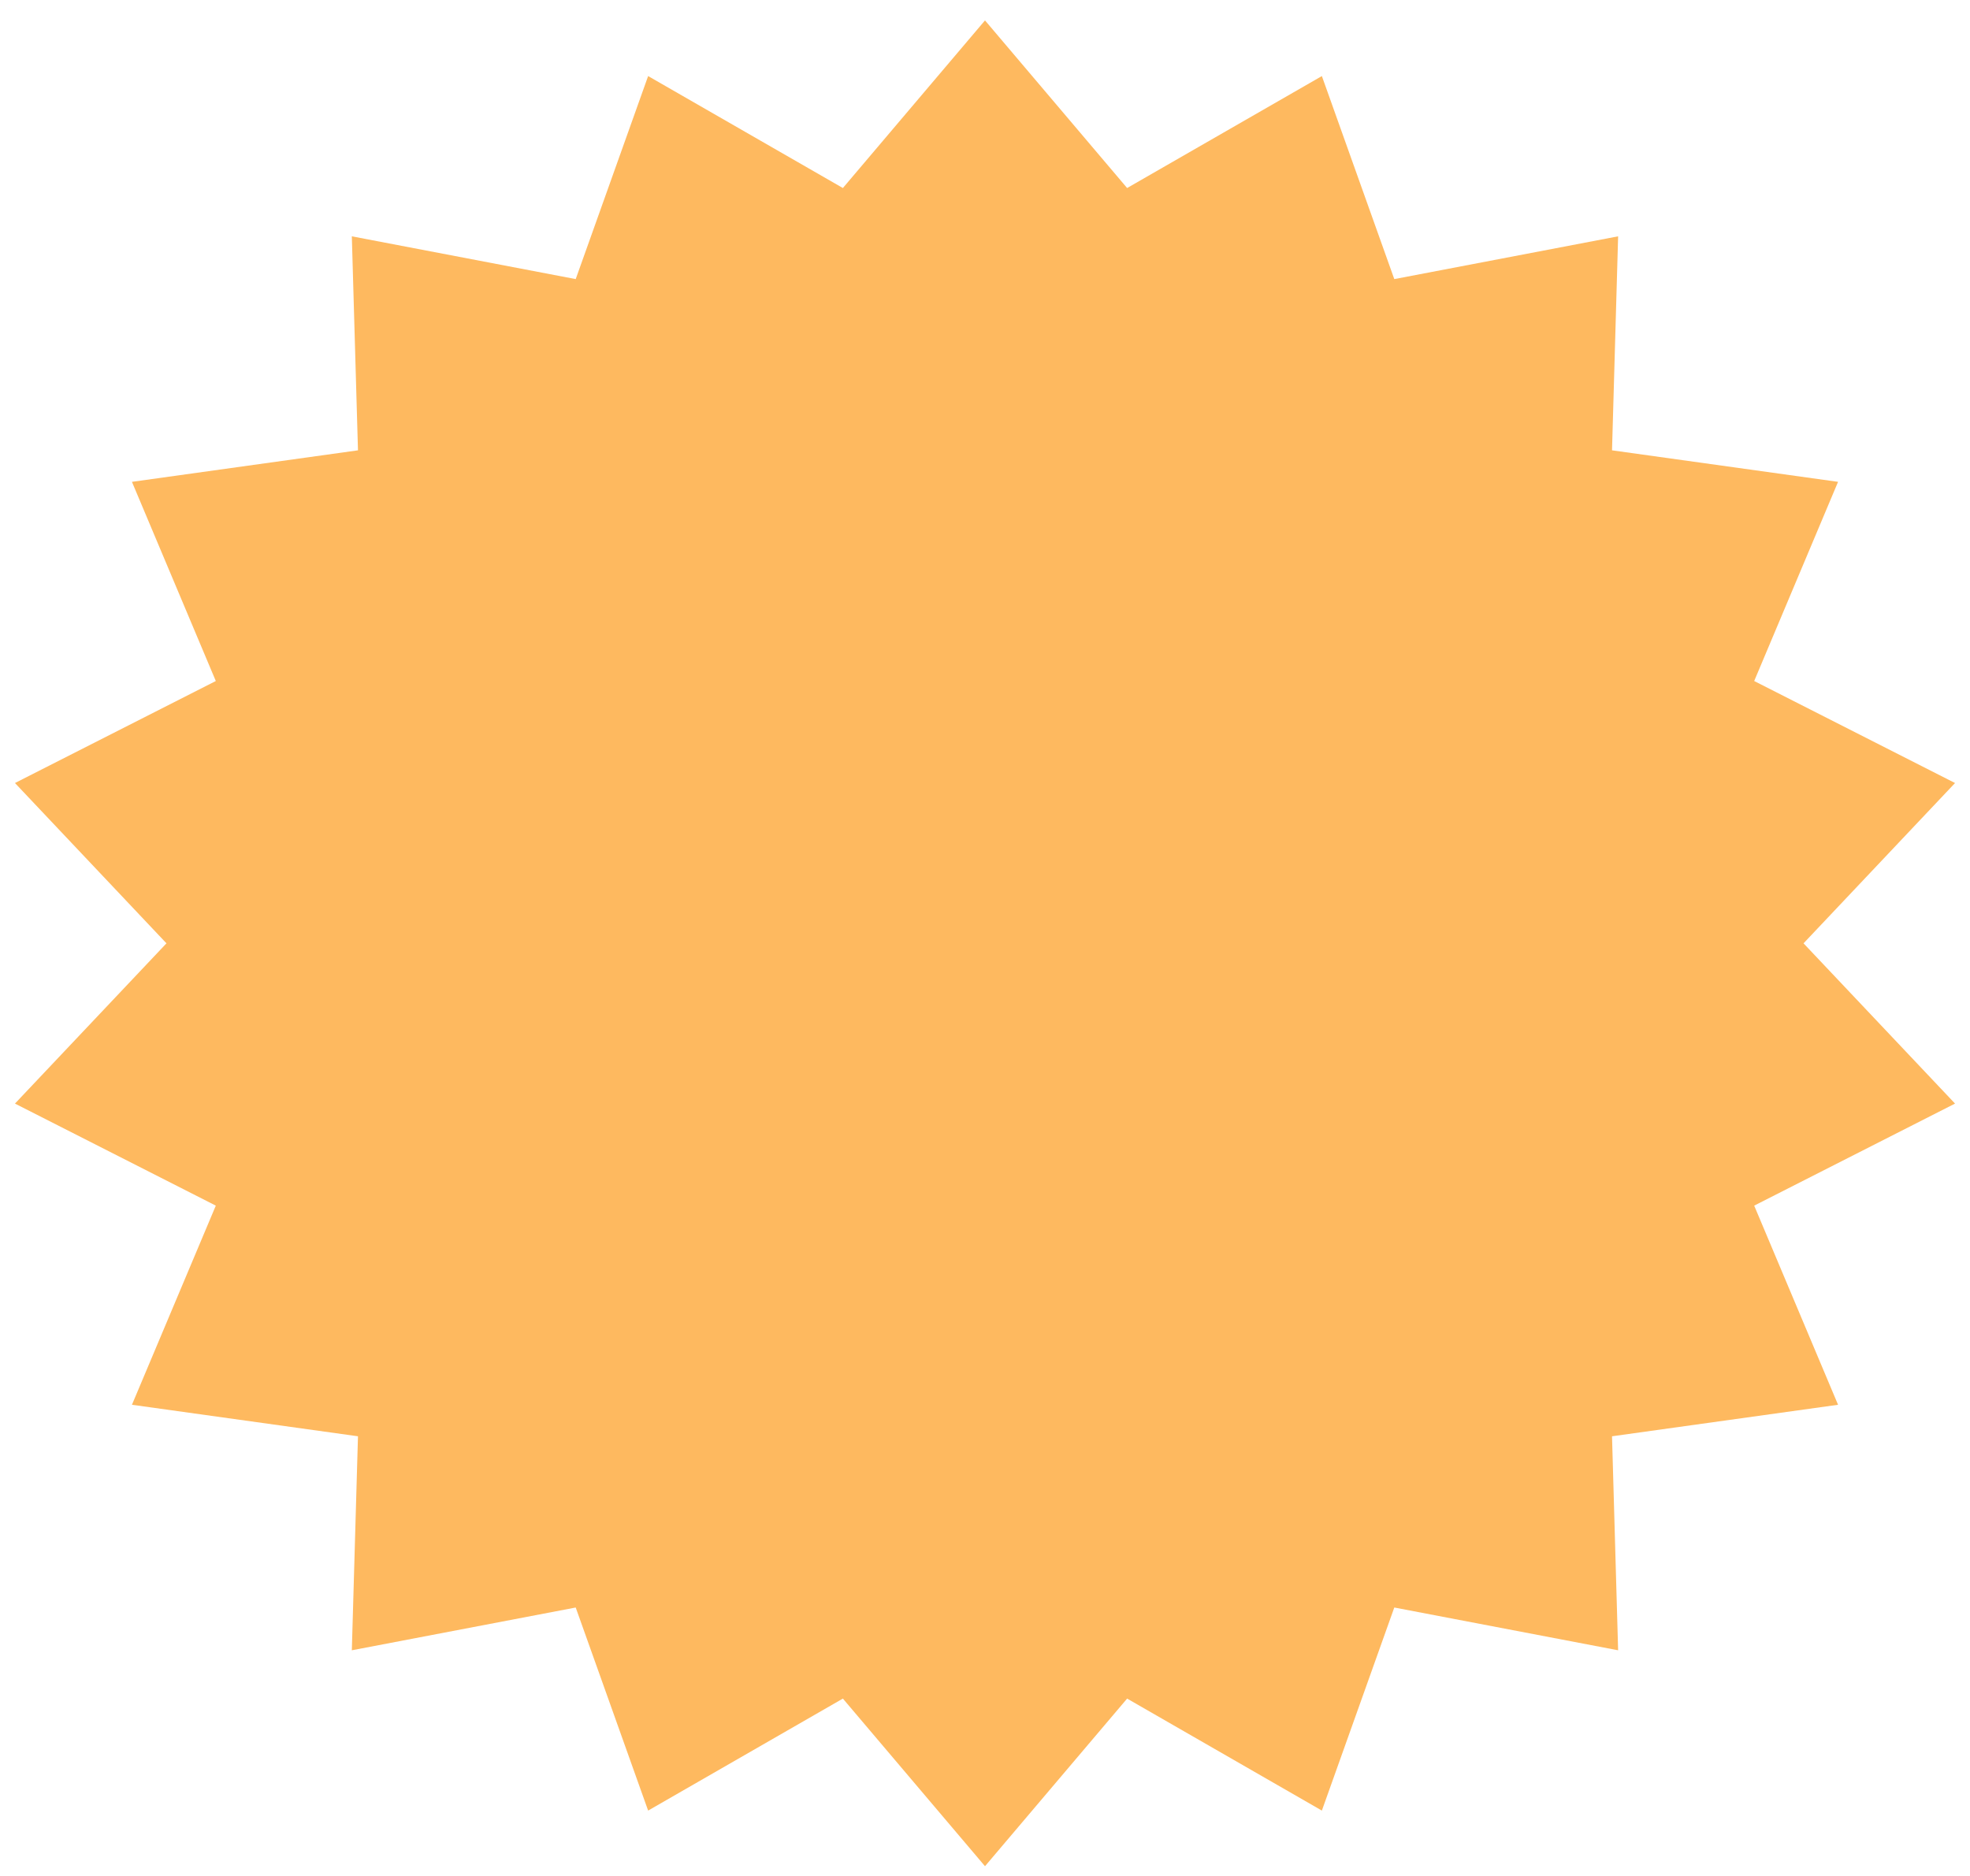 <svg width="42" height="40" viewBox="0 0 42 40" fill="none" xmlns="http://www.w3.org/2000/svg">
<path d="M21 0.435L24.03 4.009L28.182 1.622L29.726 5.951L34.498 5.039L34.368 9.602L39.187 10.274L37.399 14.521L41.681 16.696L38.451 20.114L41.681 23.531L37.399 25.707L39.187 29.953L34.368 30.625L34.498 35.188L29.726 34.276L28.182 38.606L24.03 36.218L21 39.792L17.97 36.218L13.818 38.606L12.274 34.276L7.501 35.188L7.632 30.625L2.813 29.953L4.601 25.707L0.319 23.531L3.549 20.114L0.319 16.696L4.601 14.521L2.813 10.274L7.632 9.602L7.501 5.039L12.274 5.951L13.818 1.622L17.97 4.009L21 0.435Z" fill="#FEB95F"/>
</svg>
